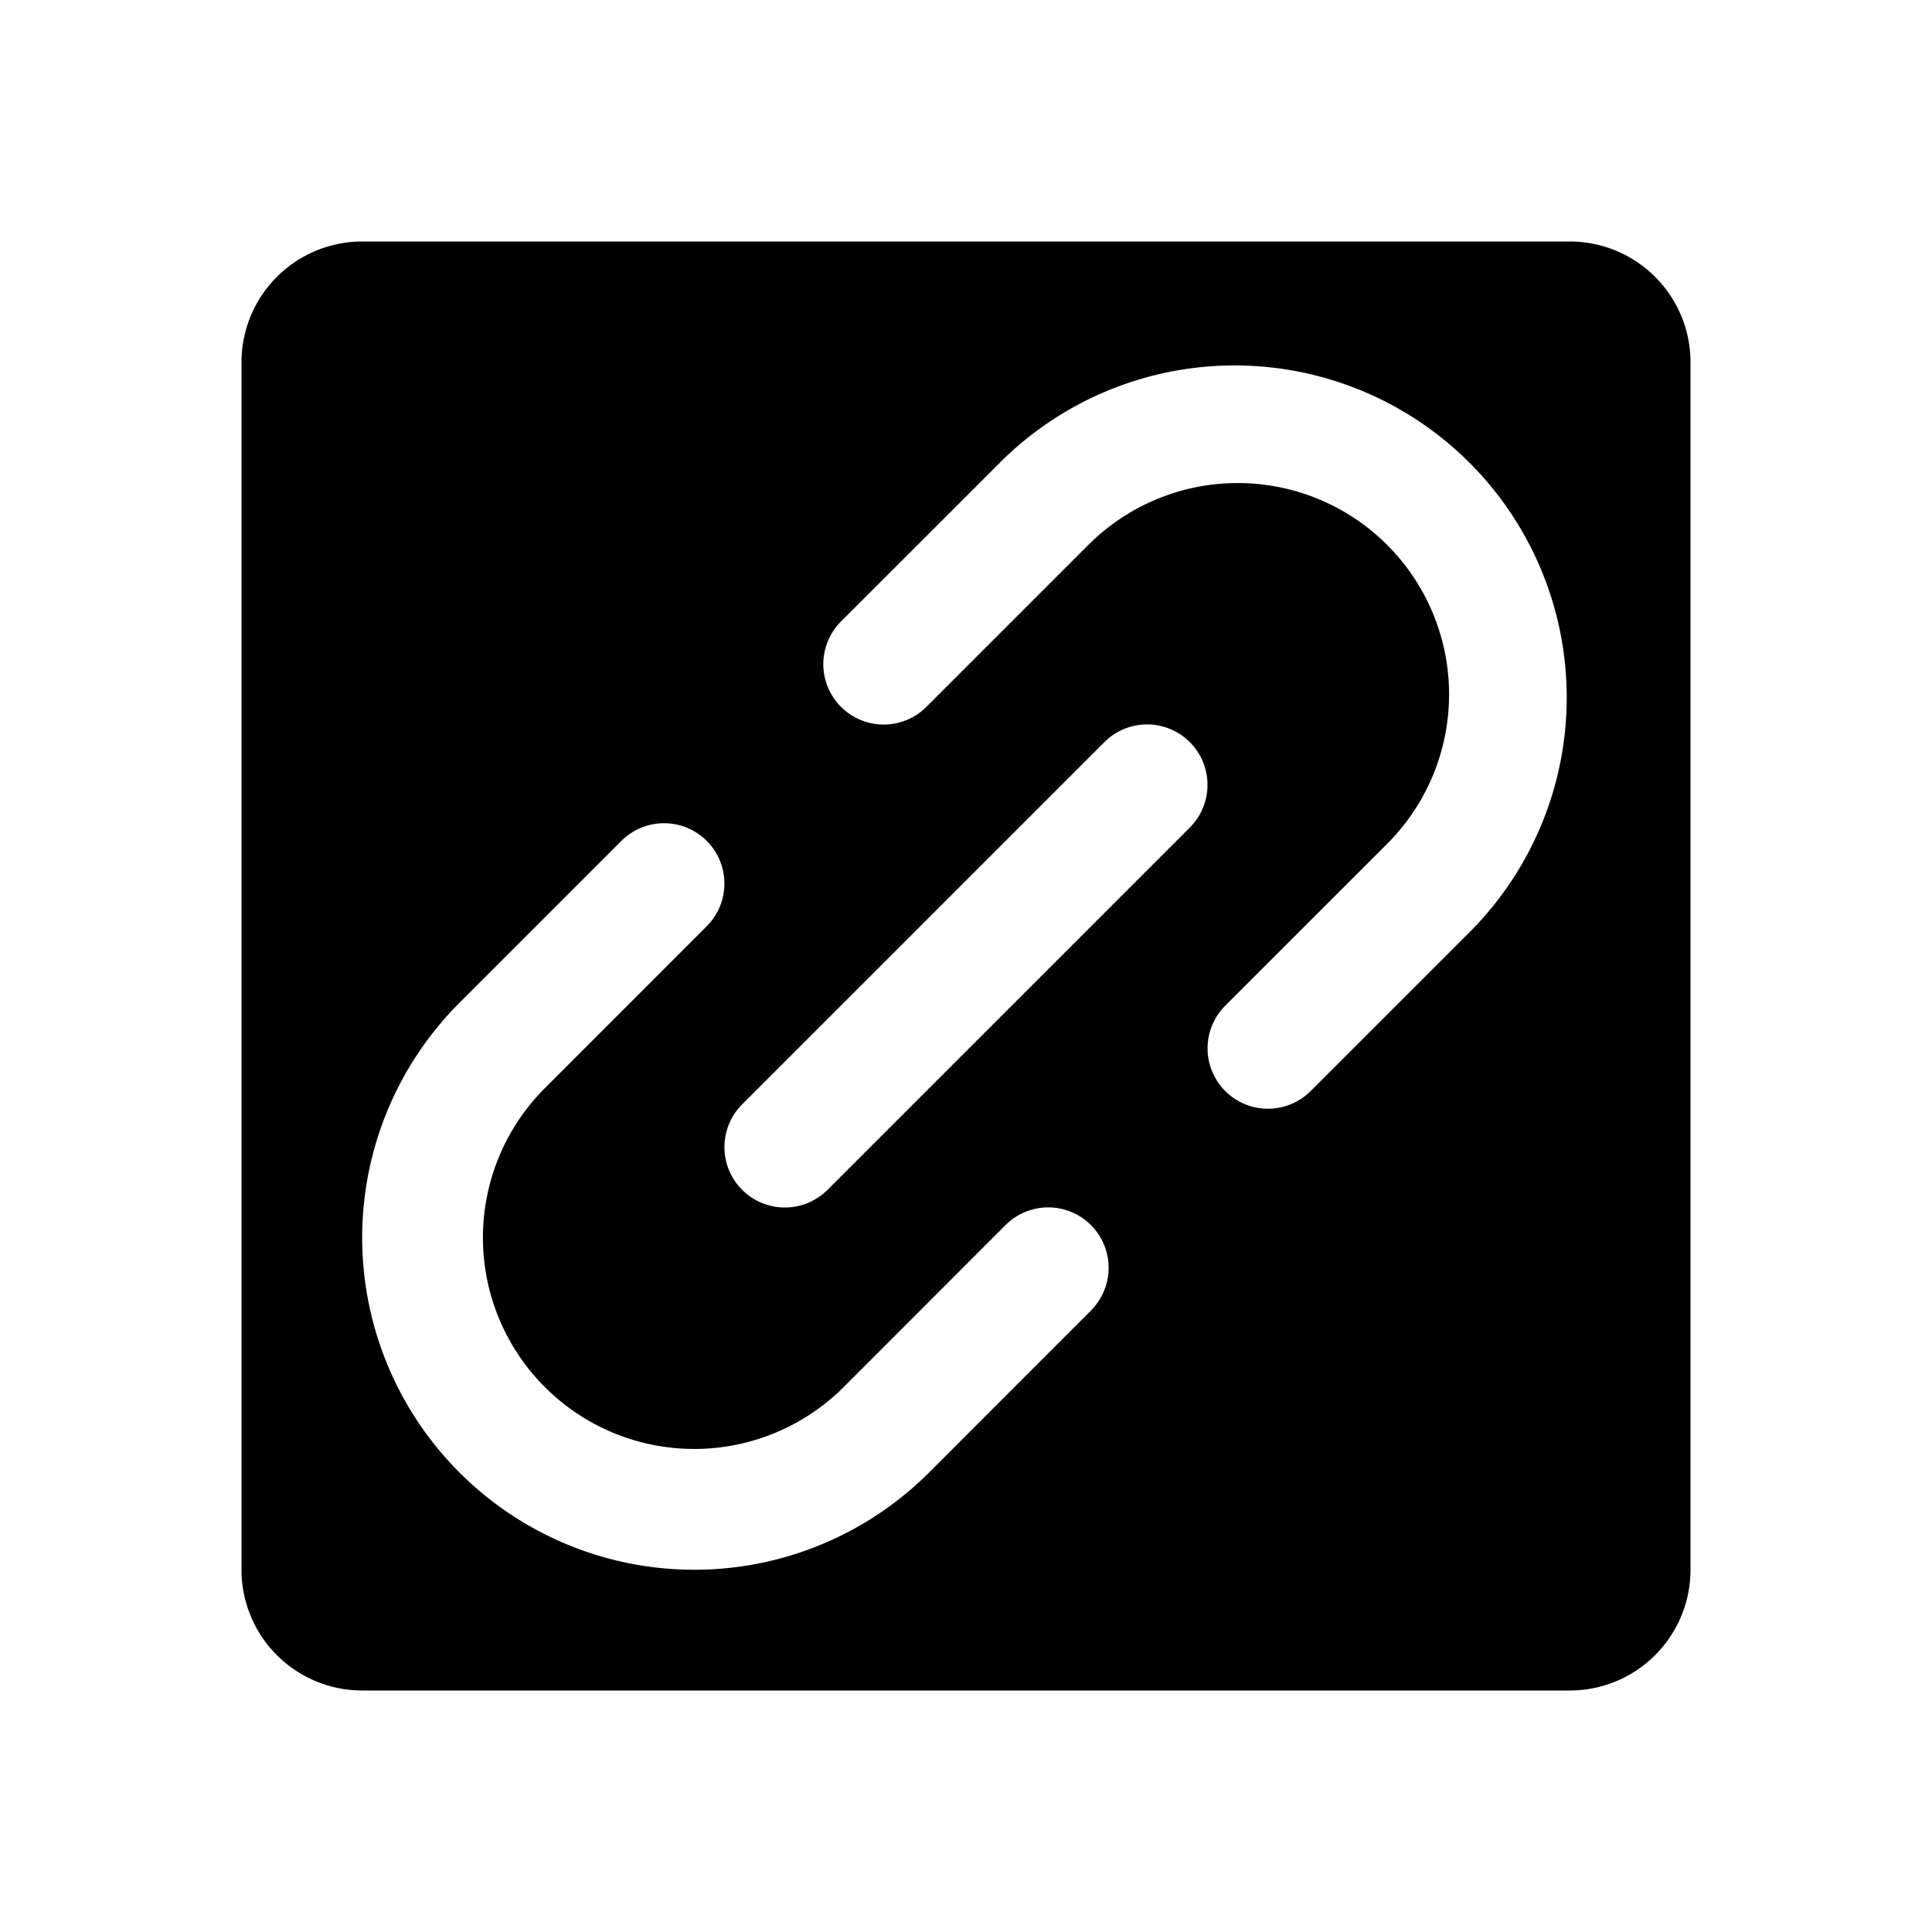 <svg xmlns="http://www.w3.org/2000/svg" fill="none" viewBox="0 0 32 32">
  <path fill="#000" d="M26 4H6a2 2 0 0 0-2 2v20a2 2 0 0 0 2 2h20a2 2 0 0 0 2-2V6a2 2 0 0 0-2-2m-7.93 17.707-2.681 2.682A5.5 5.5 0 0 1 7.61 16.61l2.682-2.682a1 1 0 0 1 1.414 0 1 1 0 0 1 0 1.413l-2.682 2.683a3.5 3.5 0 1 0 4.95 4.95l2.681-2.683a1 1 0 0 1 1.414 1.415zm-4.363-2a1 1 0 0 1-1.415-1.415l6-6a1 1 0 0 1 1.415 1.415zM24.39 15.39l-2.681 2.681a1 1 0 0 1-1.415-1.414l2.682-2.681a3.5 3.5 0 1 0-4.95-4.95l-2.682 2.682a1 1 0 1 1-1.414-1.415l2.682-2.68a5.5 5.5 0 0 1 7.778 7.777"/>
</svg>
